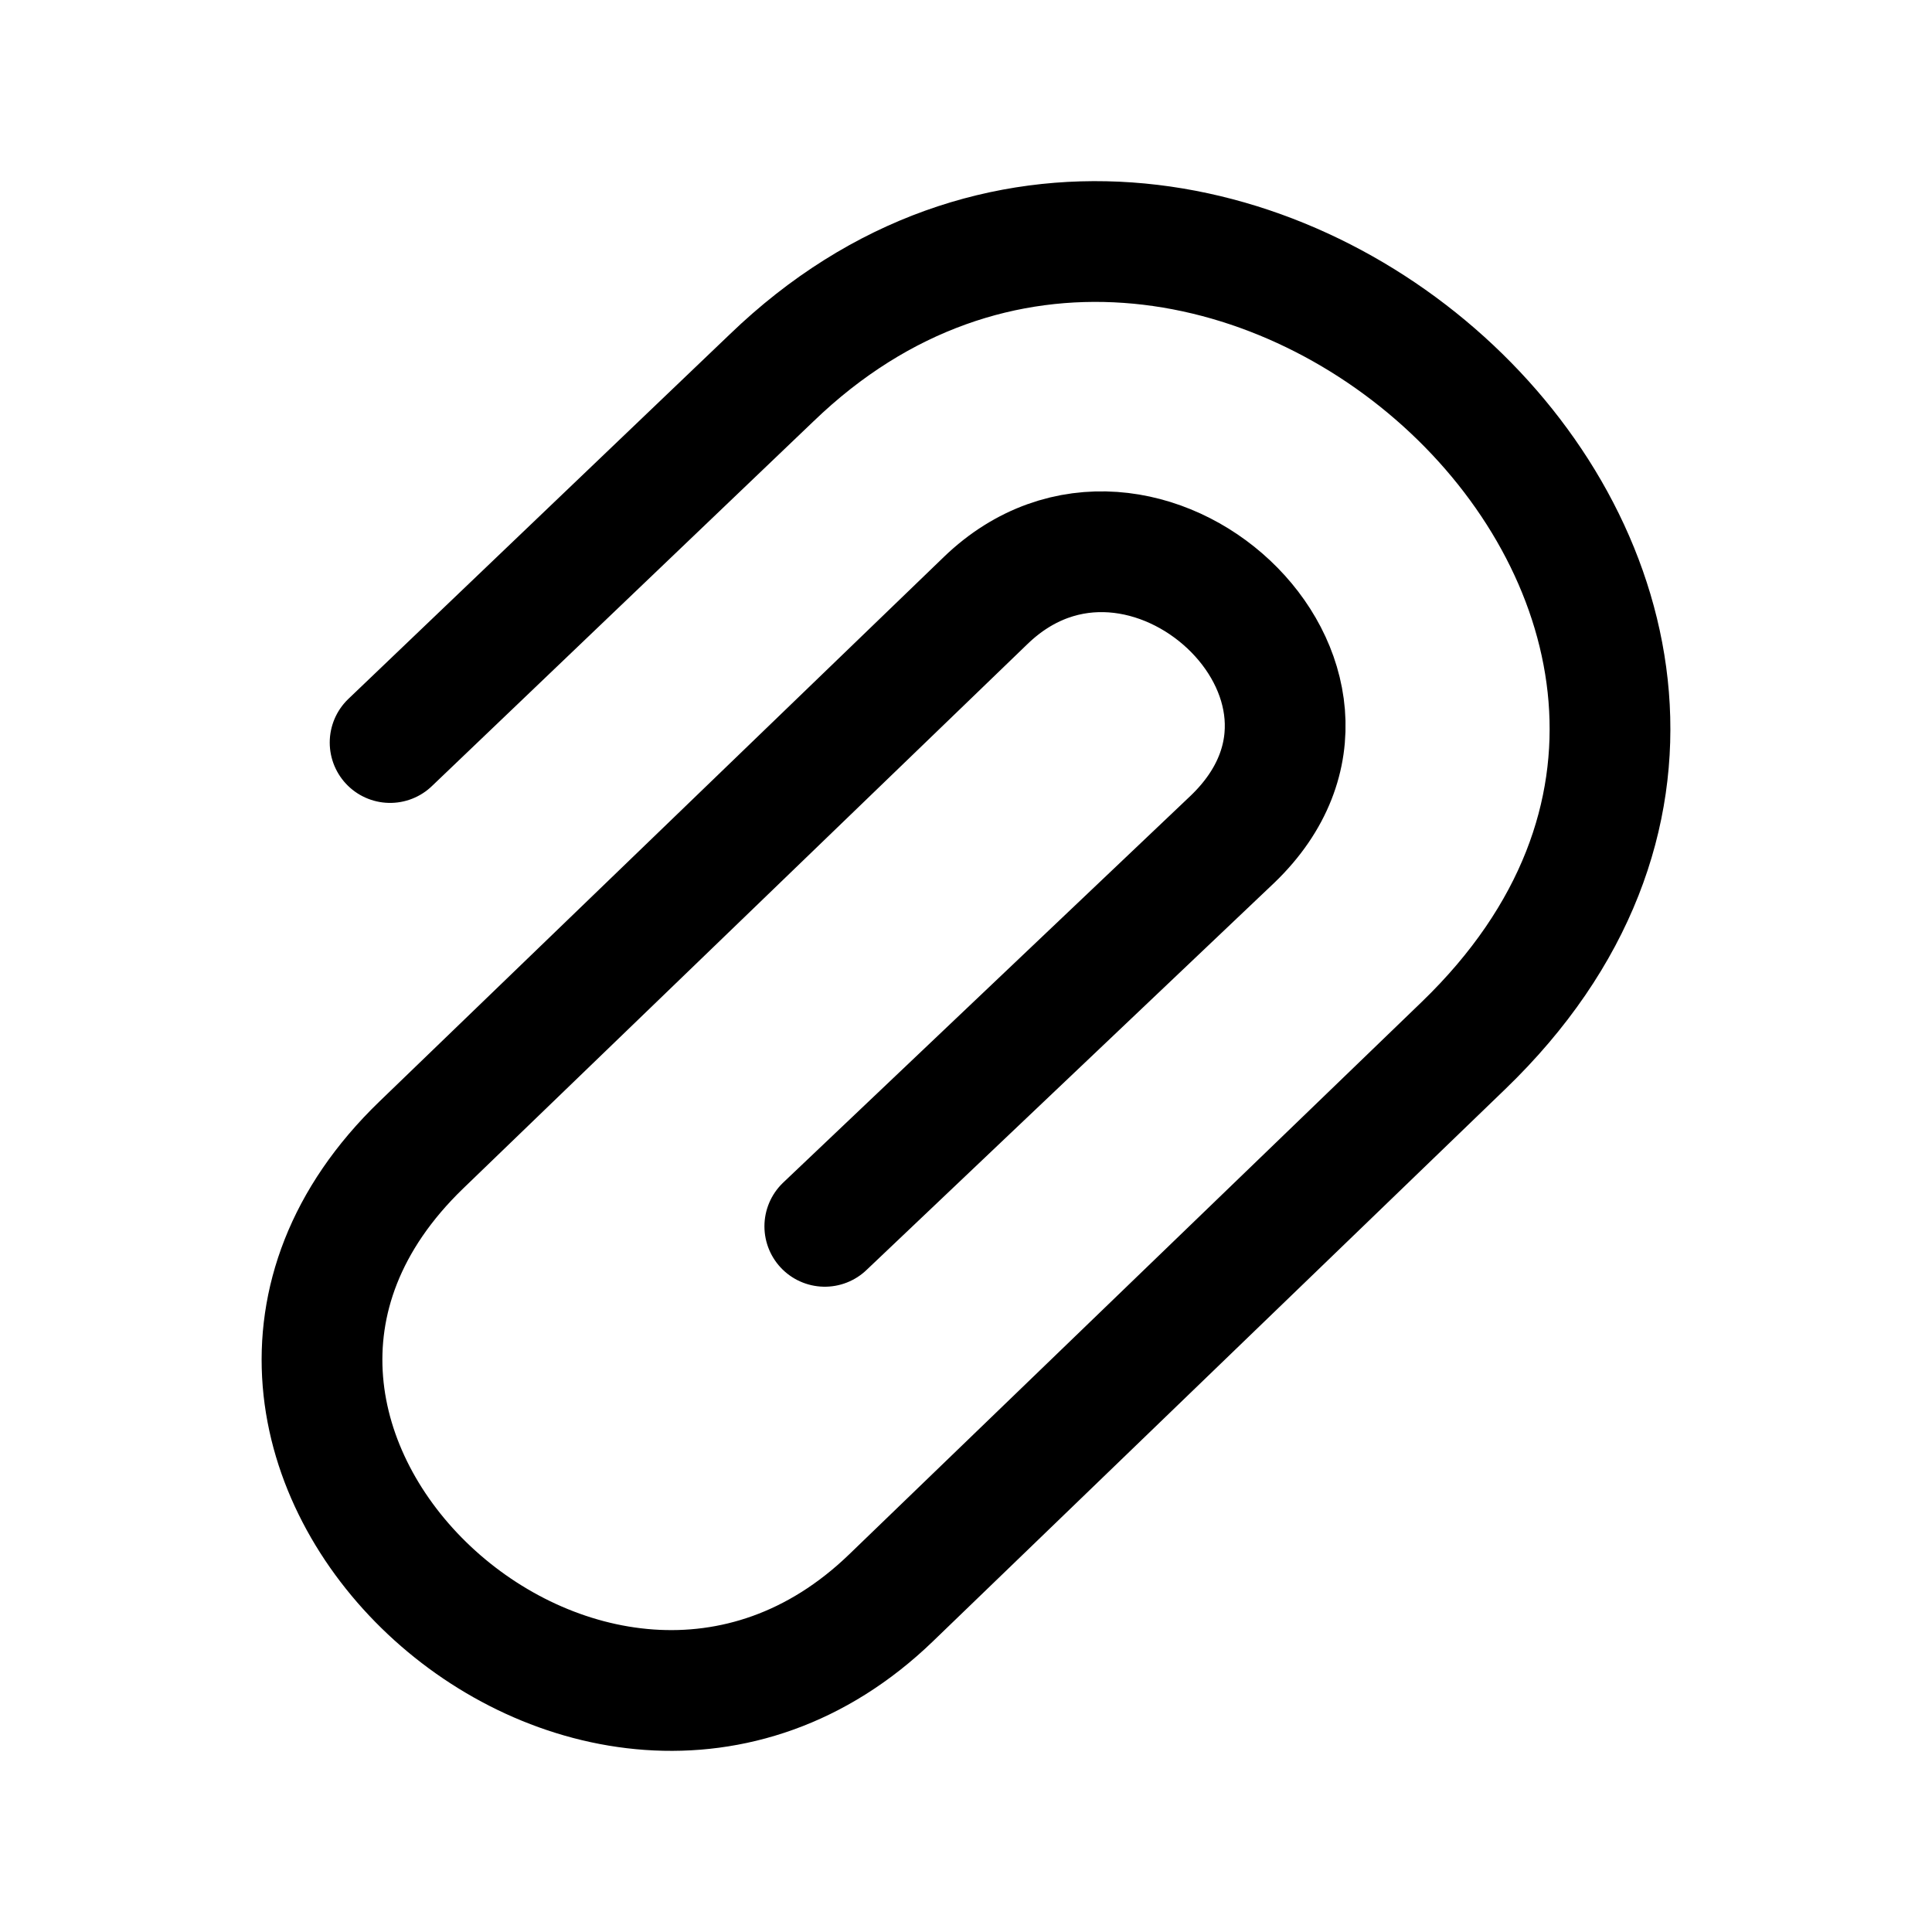 <svg xmlns="http://www.w3.org/2000/svg" width="24" height="24" fill="none" viewBox="0 0 24 24" stroke-width="1.5" stroke-linecap="round" stroke-linejoin="round" stroke="currentColor"><path d="m10.246 15.234 5.069-4.813c2.018-1.947-1.131-4.832-3.07-2.962l-7.01 6.763c-3.834 3.699 2.15 9.182 5.833 5.628l7.112-6.862c5.65-5.45-3.167-13.531-8.596-8.293L4.846 9.224"/></svg>